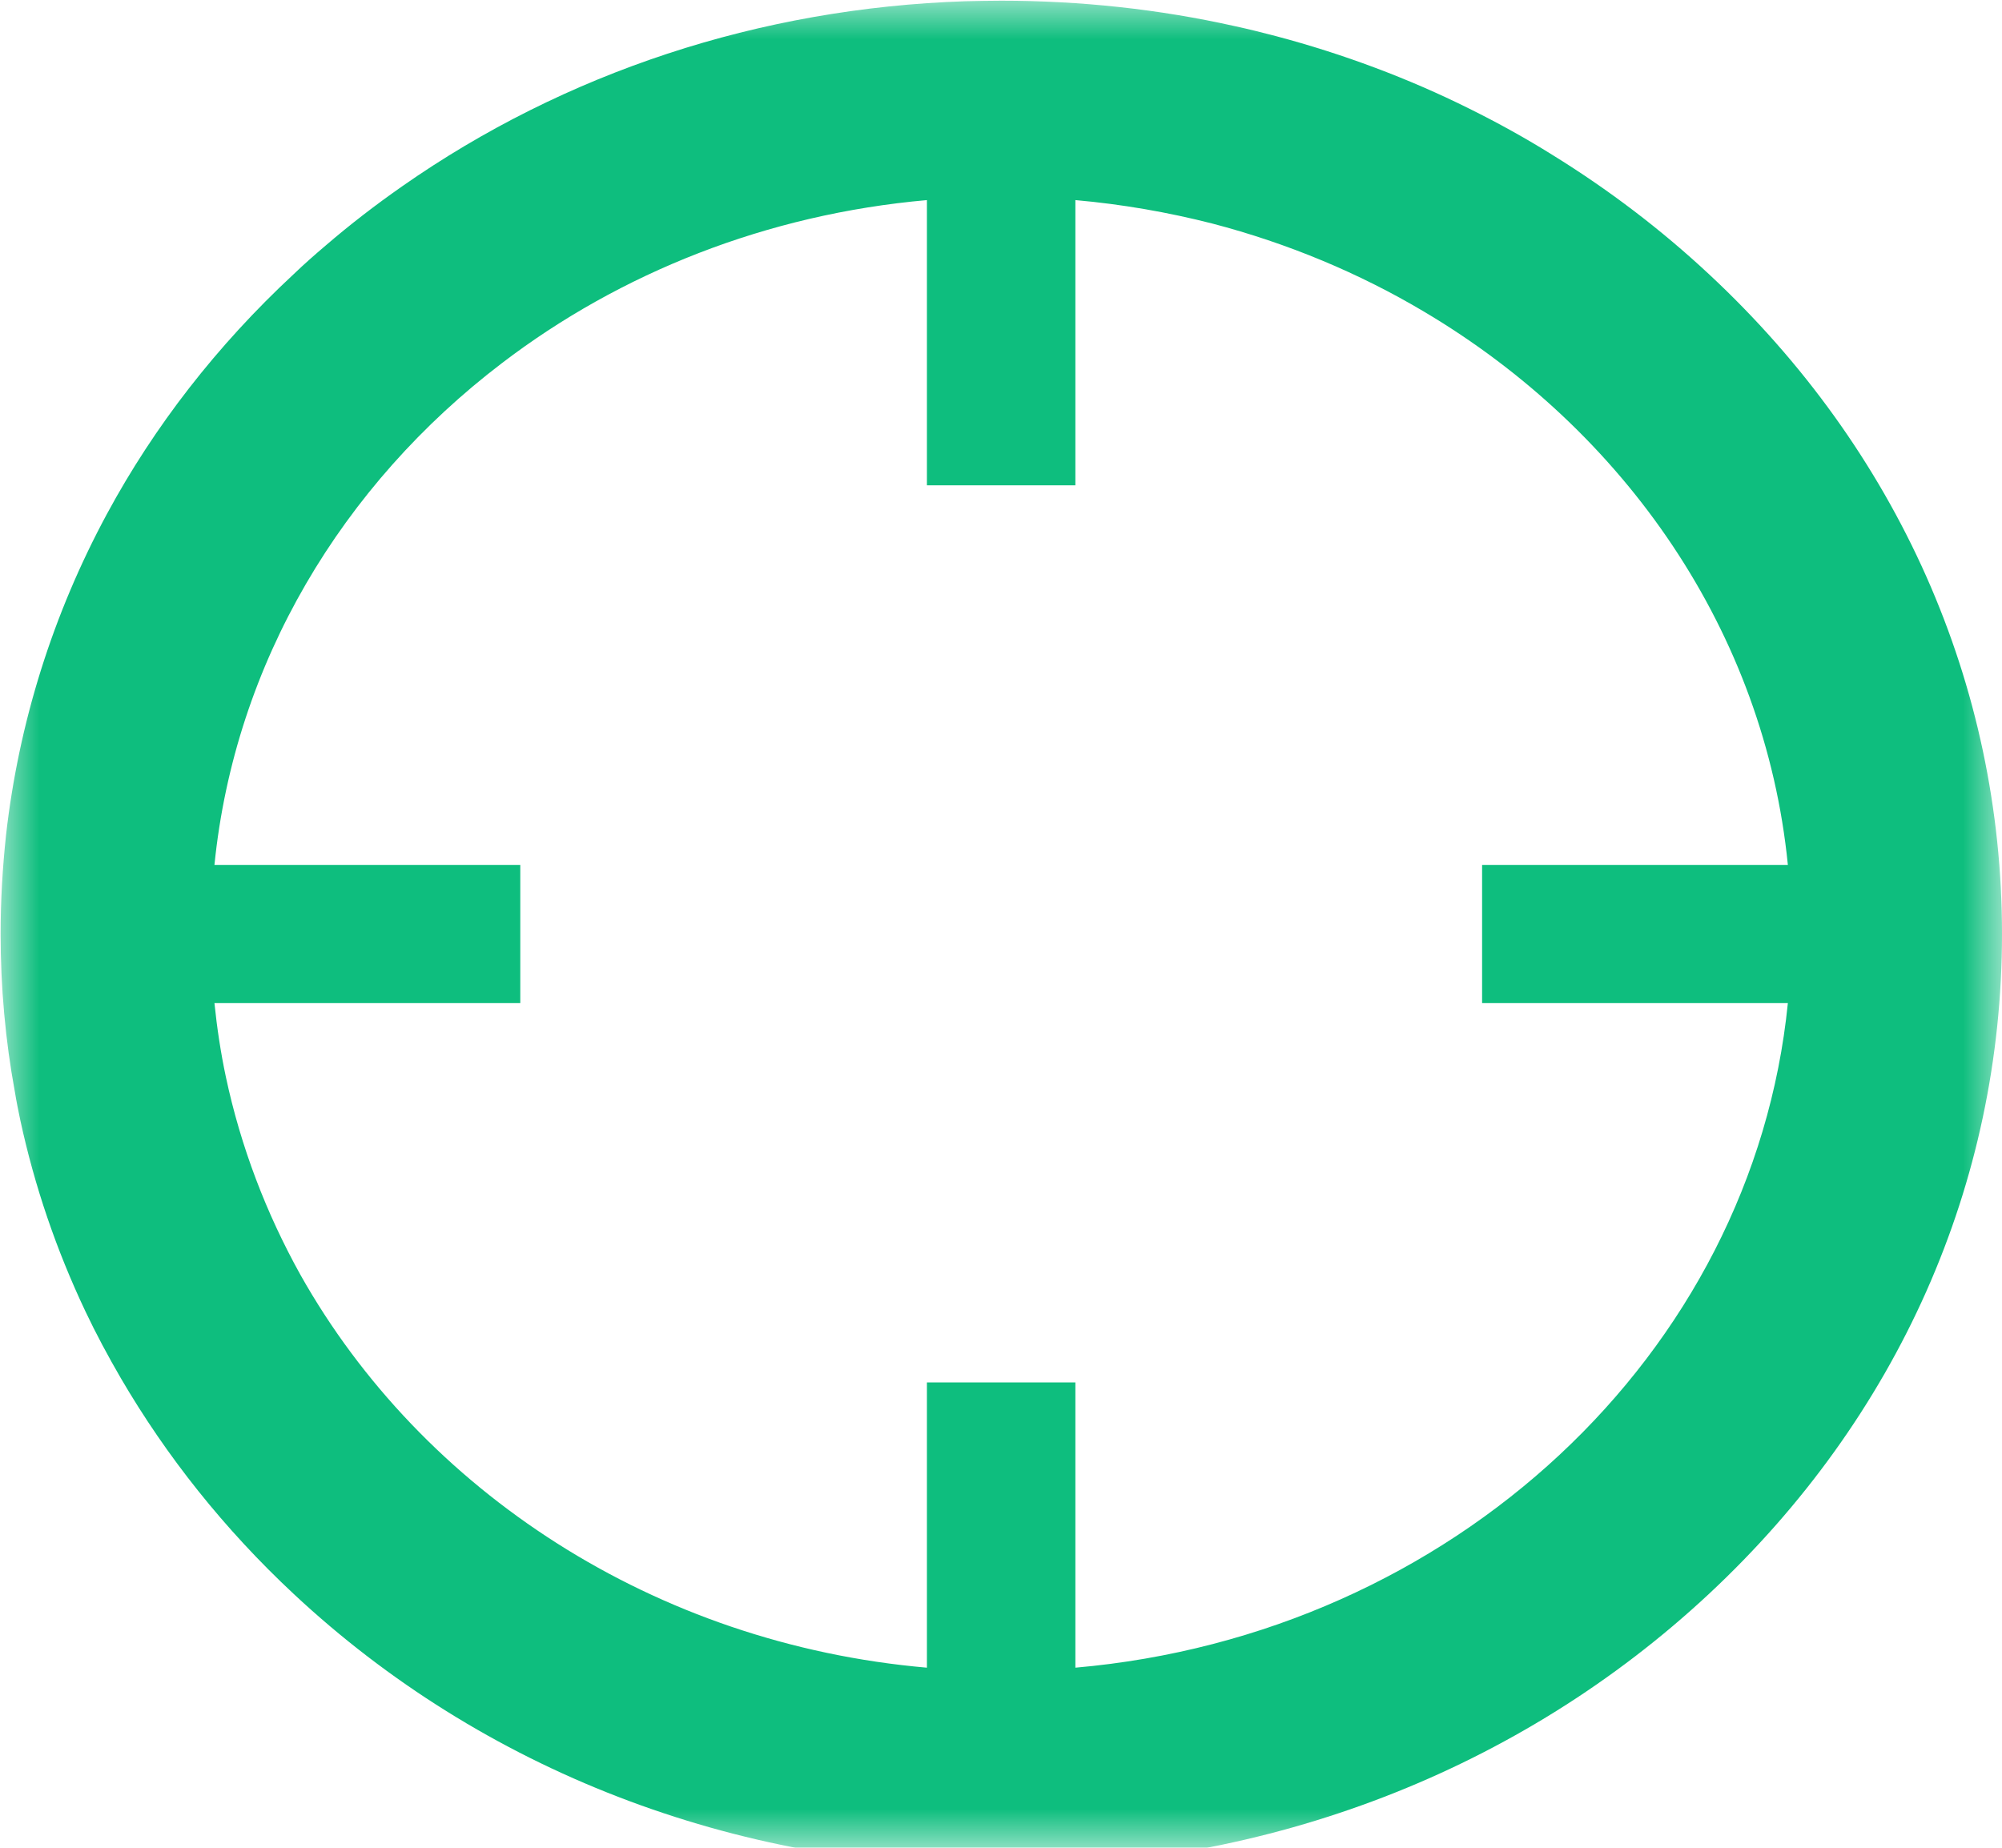 <svg width="26" height="24" viewBox="0 0 26 24" fill="none" xmlns="http://www.w3.org/2000/svg">
<mask id="mask0_338_4140" style="mask-type:luminance" maskUnits="userSpaceOnUse" x="0" y="0" width="26" height="24">
<path d="M0 0H26V24H0V0Z" fill="white"/>
</mask>
<g mask="url(#mask0_338_4140)">
<path d="M13.966 21.661V17.956H12.038V21.661C8.499 21.353 5.479 19.363 3.901 16.557C3.457 15.758 3.127 14.897 2.933 13.986C2.867 13.675 2.818 13.352 2.785 13.029H6.757V11.234H2.785C3.049 8.613 4.445 6.296 6.518 4.717C8.054 3.544 9.958 2.783 12.038 2.599V6.304H13.966V2.599C14.576 2.653 15.169 2.757 15.742 2.903C16.726 3.16 17.653 3.548 18.494 4.048C21.106 5.597 22.919 8.214 23.219 11.234H19.248V13.029H23.219C22.762 17.591 18.856 21.234 13.966 21.661ZM22.193 3.56C21.567 2.976 20.887 2.461 20.166 2.015C19.816 1.796 19.454 1.596 19.083 1.412C18.288 1.016 17.443 0.701 16.574 0.47C16.397 0.424 16.216 0.378 16.034 0.339C15.054 0.12 14.036 0.009 13.002 0.009C12.85 0.009 12.693 0.013 12.541 0.016H12.537C9.863 0.105 7.333 0.943 5.22 2.422C4.878 2.661 4.544 2.918 4.227 3.191C4.087 3.31 3.947 3.433 3.815 3.56C2.818 4.486 2.002 5.539 1.388 6.677C0.688 7.975 0.243 9.386 0.078 10.85C0.033 11.273 0.008 11.699 0.008 12.13C0.008 12.825 0.07 13.513 0.194 14.186C0.214 14.309 0.239 14.432 0.264 14.551C0.449 15.408 0.733 16.238 1.108 17.03C1.248 17.326 1.405 17.618 1.57 17.902C2.163 18.917 2.913 19.862 3.815 20.704C6.266 22.994 9.533 24.255 13.002 24.255C16.475 24.255 19.738 22.994 22.193 20.704C24.649 18.413 26 15.37 26 12.13C26 8.894 24.649 5.846 22.193 3.56Z" fill="#0EBE7E"/>
</g>
</svg>
